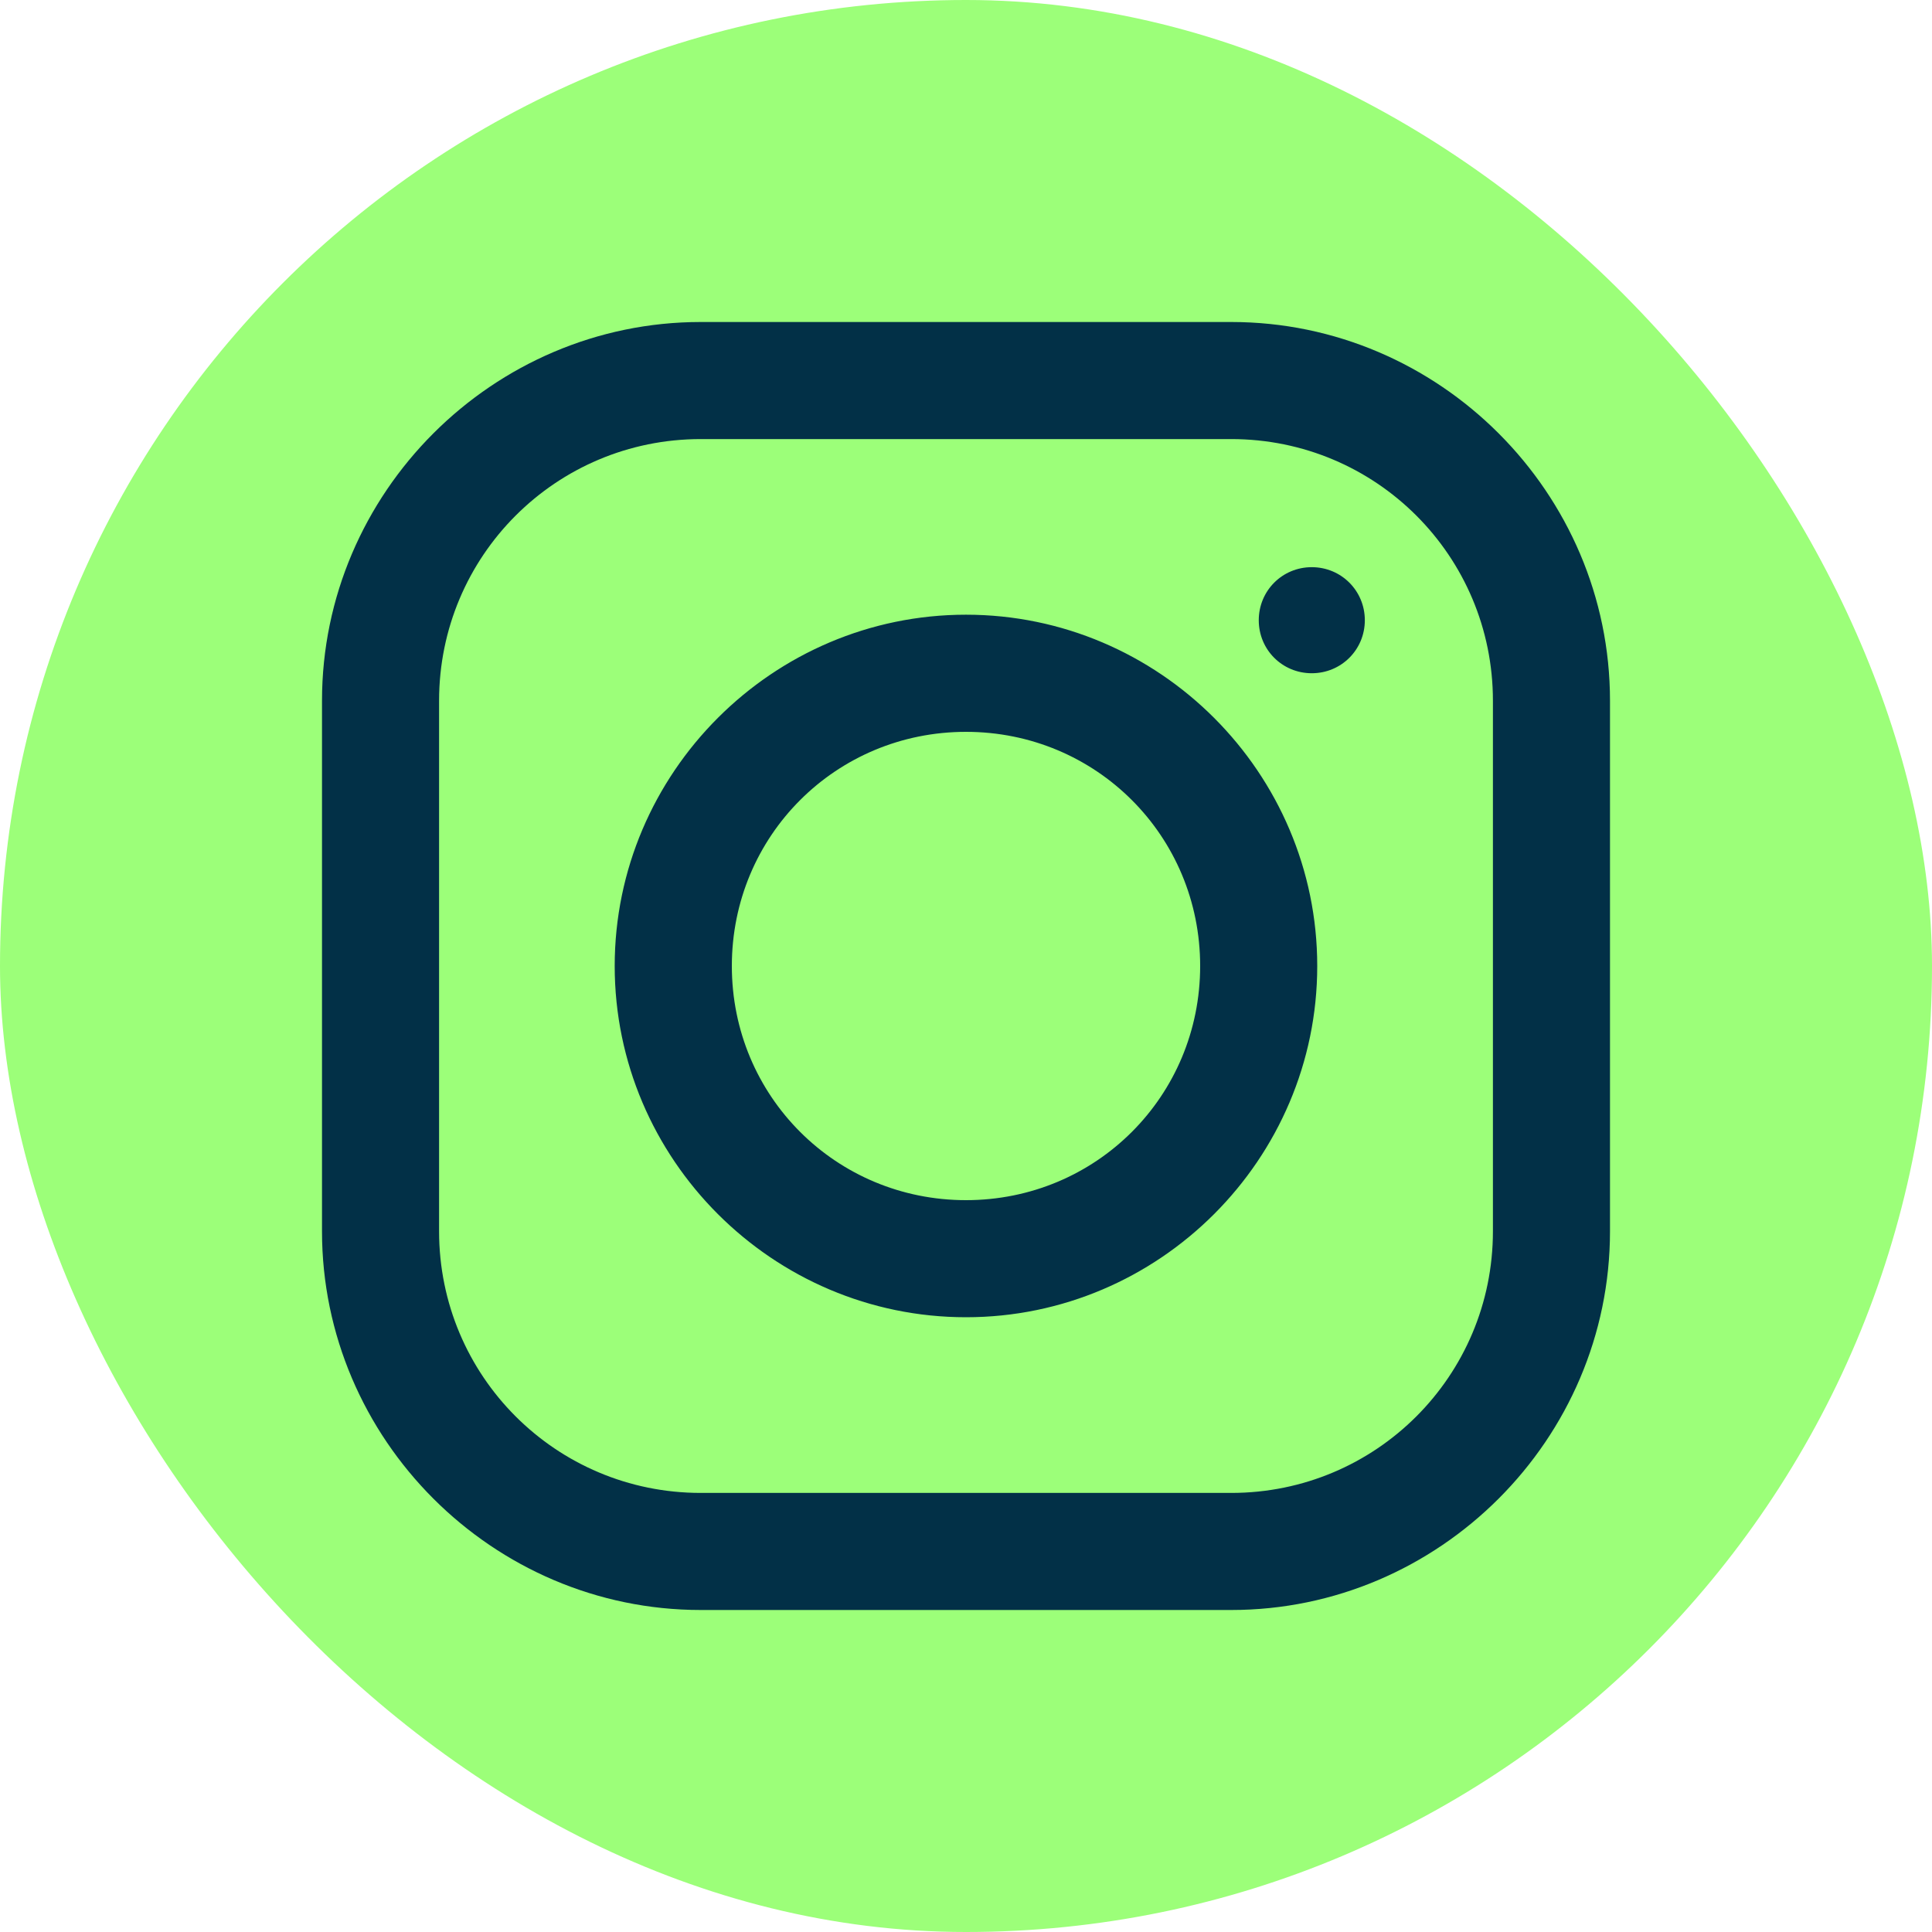 <svg width="30" height="30" viewBox="0 0 30 30" fill="none" xmlns="http://www.w3.org/2000/svg">
<rect width="30" height="30" rx="15" fill="#9CFF79"/>
<path d="M10.881 5C7.653 5 5 7.649 5 10.881V19.119C5 22.347 7.649 25 10.881 25H19.119C22.347 25 25 22.351 25 19.119V10.881C25 7.653 22.351 5 19.119 5H10.881ZM10.881 6.818H19.119C21.367 6.818 23.182 8.633 23.182 10.881V19.119C23.182 21.367 21.367 23.182 19.119 23.182H10.881C8.633 23.182 6.818 21.367 6.818 19.119V10.881C6.818 8.633 8.633 6.818 10.881 6.818ZM20.369 8.807C19.911 8.807 19.546 9.173 19.546 9.631C19.546 10.089 19.911 10.454 20.369 10.454C20.827 10.454 21.193 10.089 21.193 9.631C21.193 9.173 20.827 8.807 20.369 8.807ZM15 9.545C11.999 9.545 9.545 11.999 9.545 15C9.545 18.001 11.999 20.454 15 20.454C18.001 20.454 20.454 18.001 20.454 15C20.454 11.999 18.001 9.545 15 9.545ZM15 11.364C17.021 11.364 18.636 12.979 18.636 15C18.636 17.021 17.021 18.636 15 18.636C12.979 18.636 11.364 17.021 11.364 15C11.364 12.979 12.979 11.364 15 11.364Z" fill="#023047"/>
</svg>
